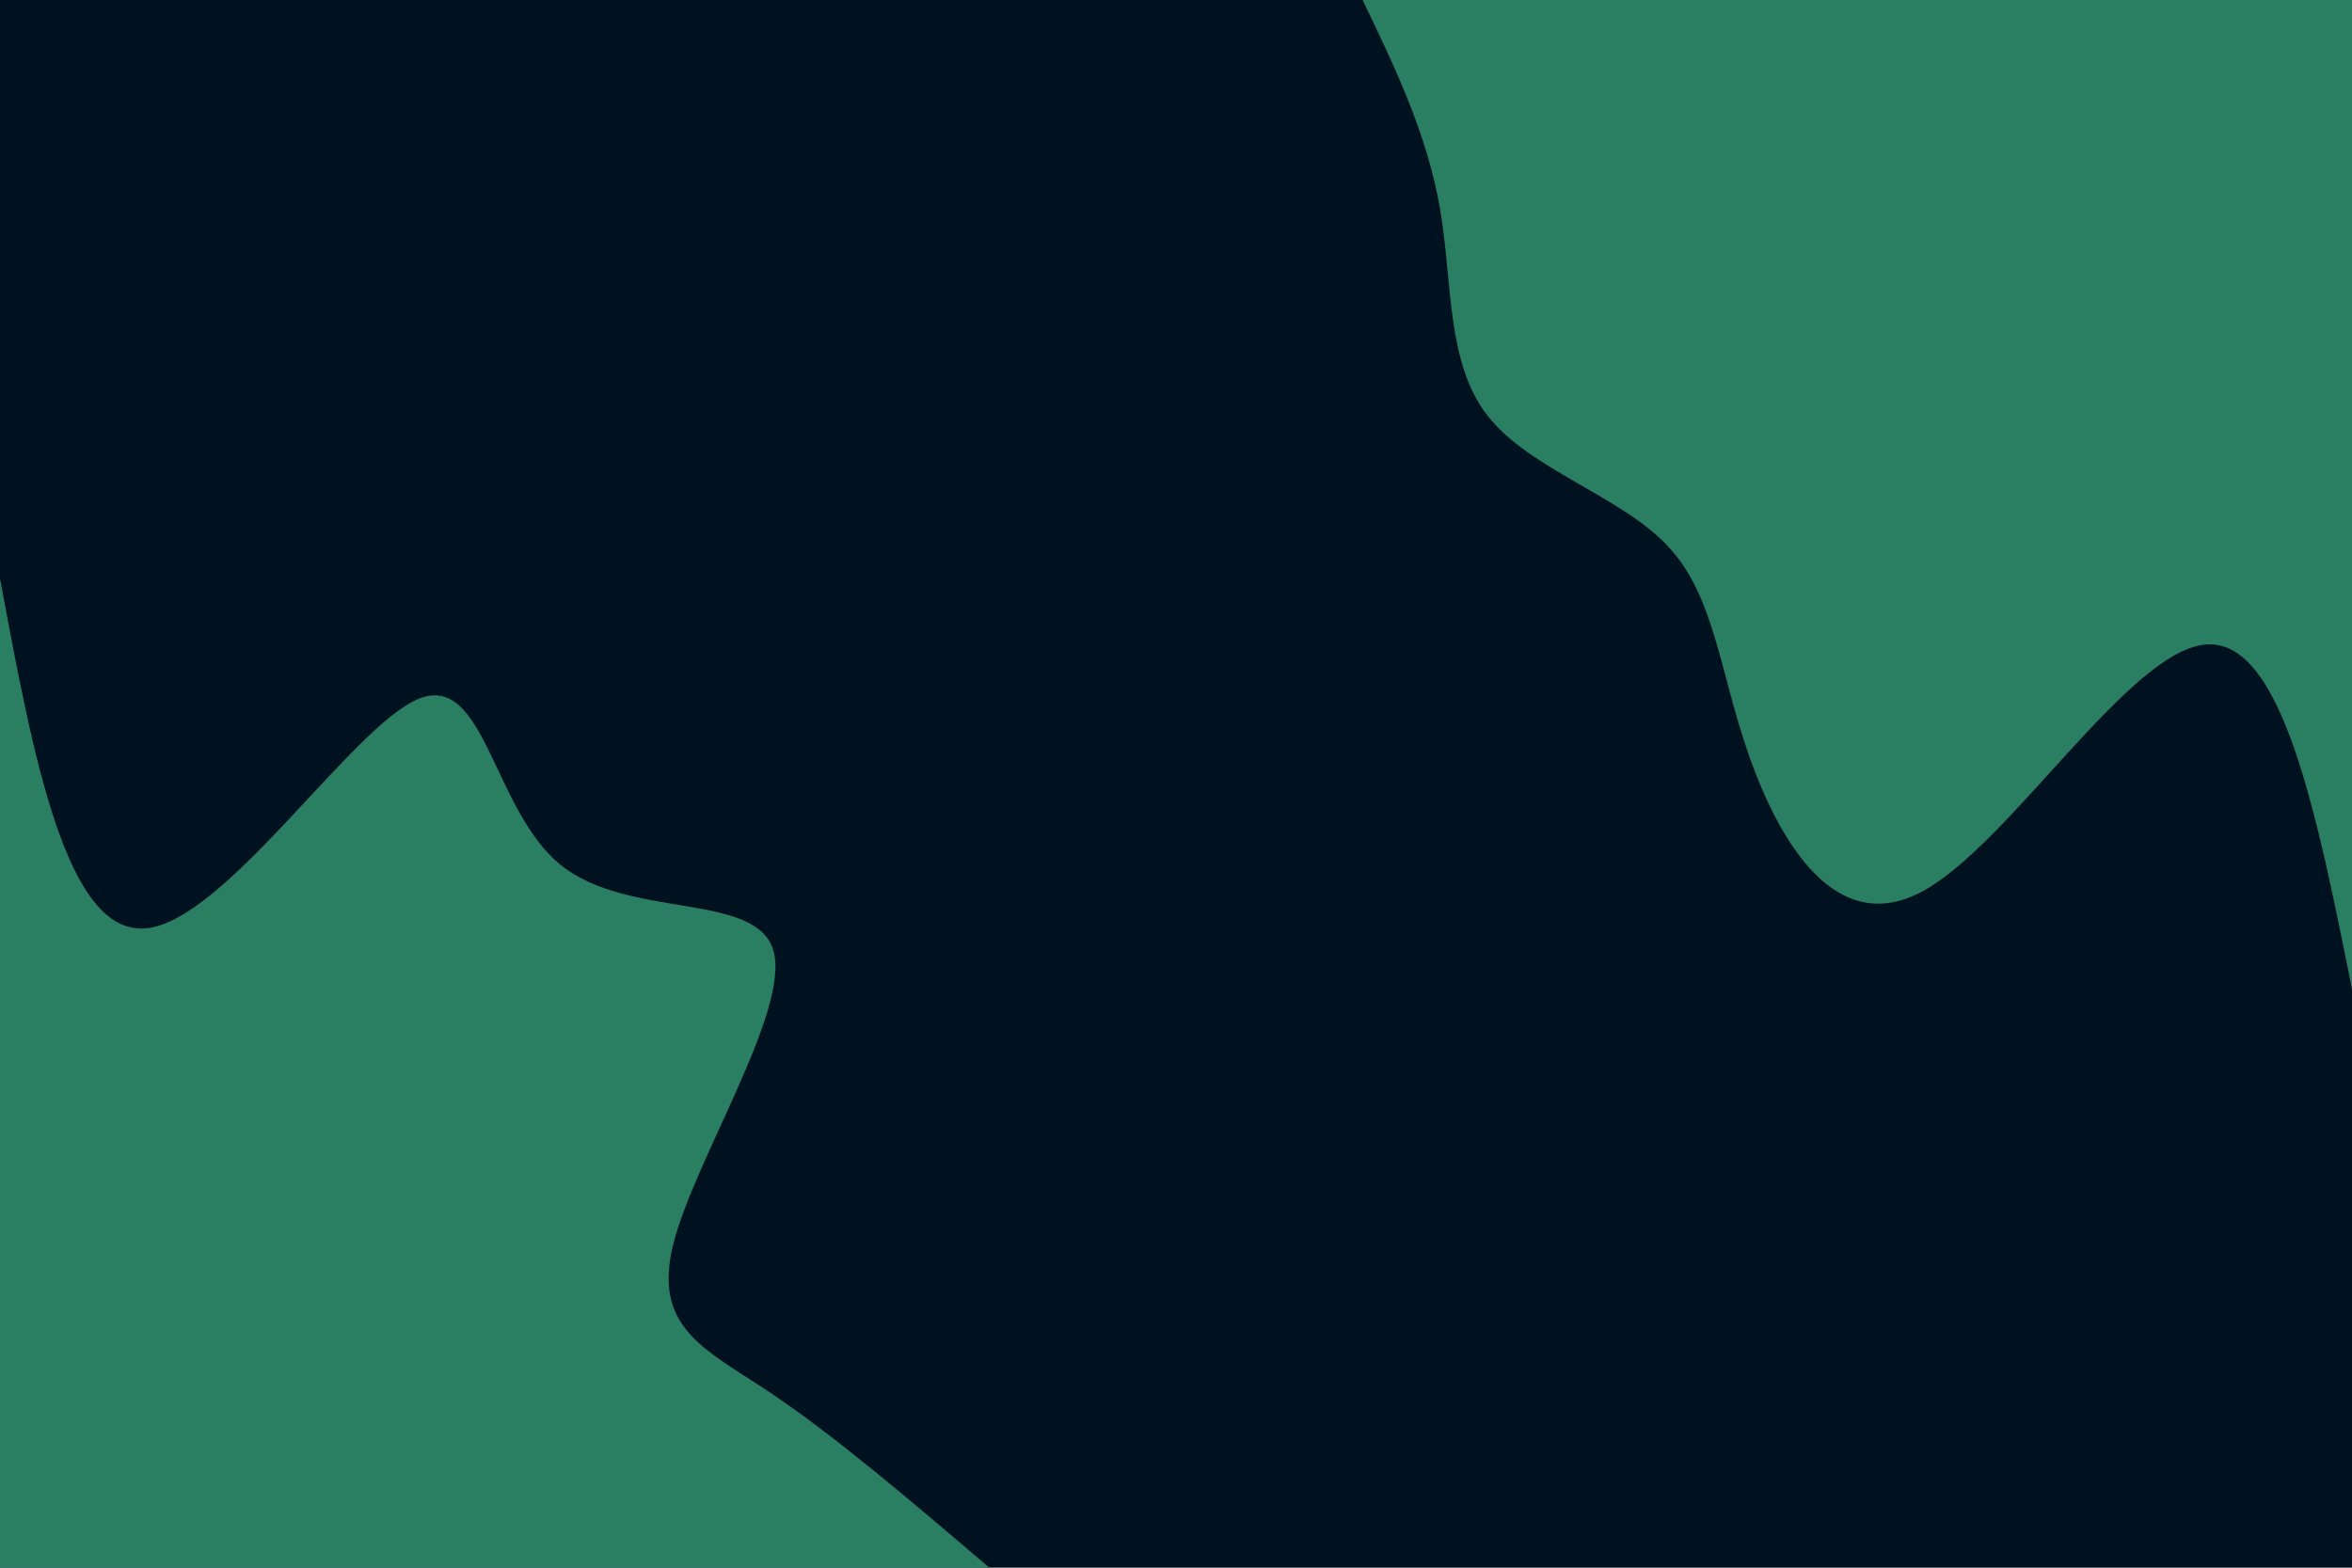 <svg id="visual" viewBox="0 0 900 600" width="900" height="600" xmlns="http://www.w3.org/2000/svg" xmlns:xlink="http://www.w3.org/1999/xlink" version="1.1"><rect x="0" y="0" width="900" height="600" fill="#001220"></rect><defs><linearGradient id="grad1_0" x1="33.3%" y1="0%" x2="100%" y2="100%"><stop offset="20%" stop-color="#001220" stop-opacity="1"></stop><stop offset="80%" stop-color="#001220" stop-opacity="1"></stop></linearGradient></defs><defs><linearGradient id="grad2_0" x1="0%" y1="0%" x2="66.7%" y2="100%"><stop offset="20%" stop-color="#001220" stop-opacity="1"></stop><stop offset="80%" stop-color="#001220" stop-opacity="1"></stop></linearGradient></defs><g transform="translate(900, 0)"><path d="M0 378.6C-13.5 311.1 -26.9 243.7 -56.3 246.7C-85.7 249.6 -130.9 323 -164.3 341.1C-197.6 359.2 -219.1 322.1 -230.7 289.3C-242.2 256.5 -243.8 228.1 -261.9 208.9C-280 189.7 -314.6 179.7 -330.7 159.2C-346.7 138.8 -344.1 107.9 -349 79.7C-353.9 51.4 -366.2 25.7 -378.6 0L0 0Z" fill="#2A7F62"></path></g><g transform="translate(0, 600)"><path d="M0 -378.6C12.7 -310.2 25.4 -241.8 55.9 -244.7C86.3 -247.6 134.6 -321.9 160.1 -332.5C185.6 -343 188.5 -290 214.5 -269C240.5 -247.9 289.6 -258.9 296 -236C302.3 -213.2 265.9 -156.4 257.7 -124.1C249.5 -91.8 269.6 -83.8 294.4 -67.2C319.3 -50.6 348.9 -25.3 378.6 0L0 0Z" fill="#2A7F62"></path></g></svg>